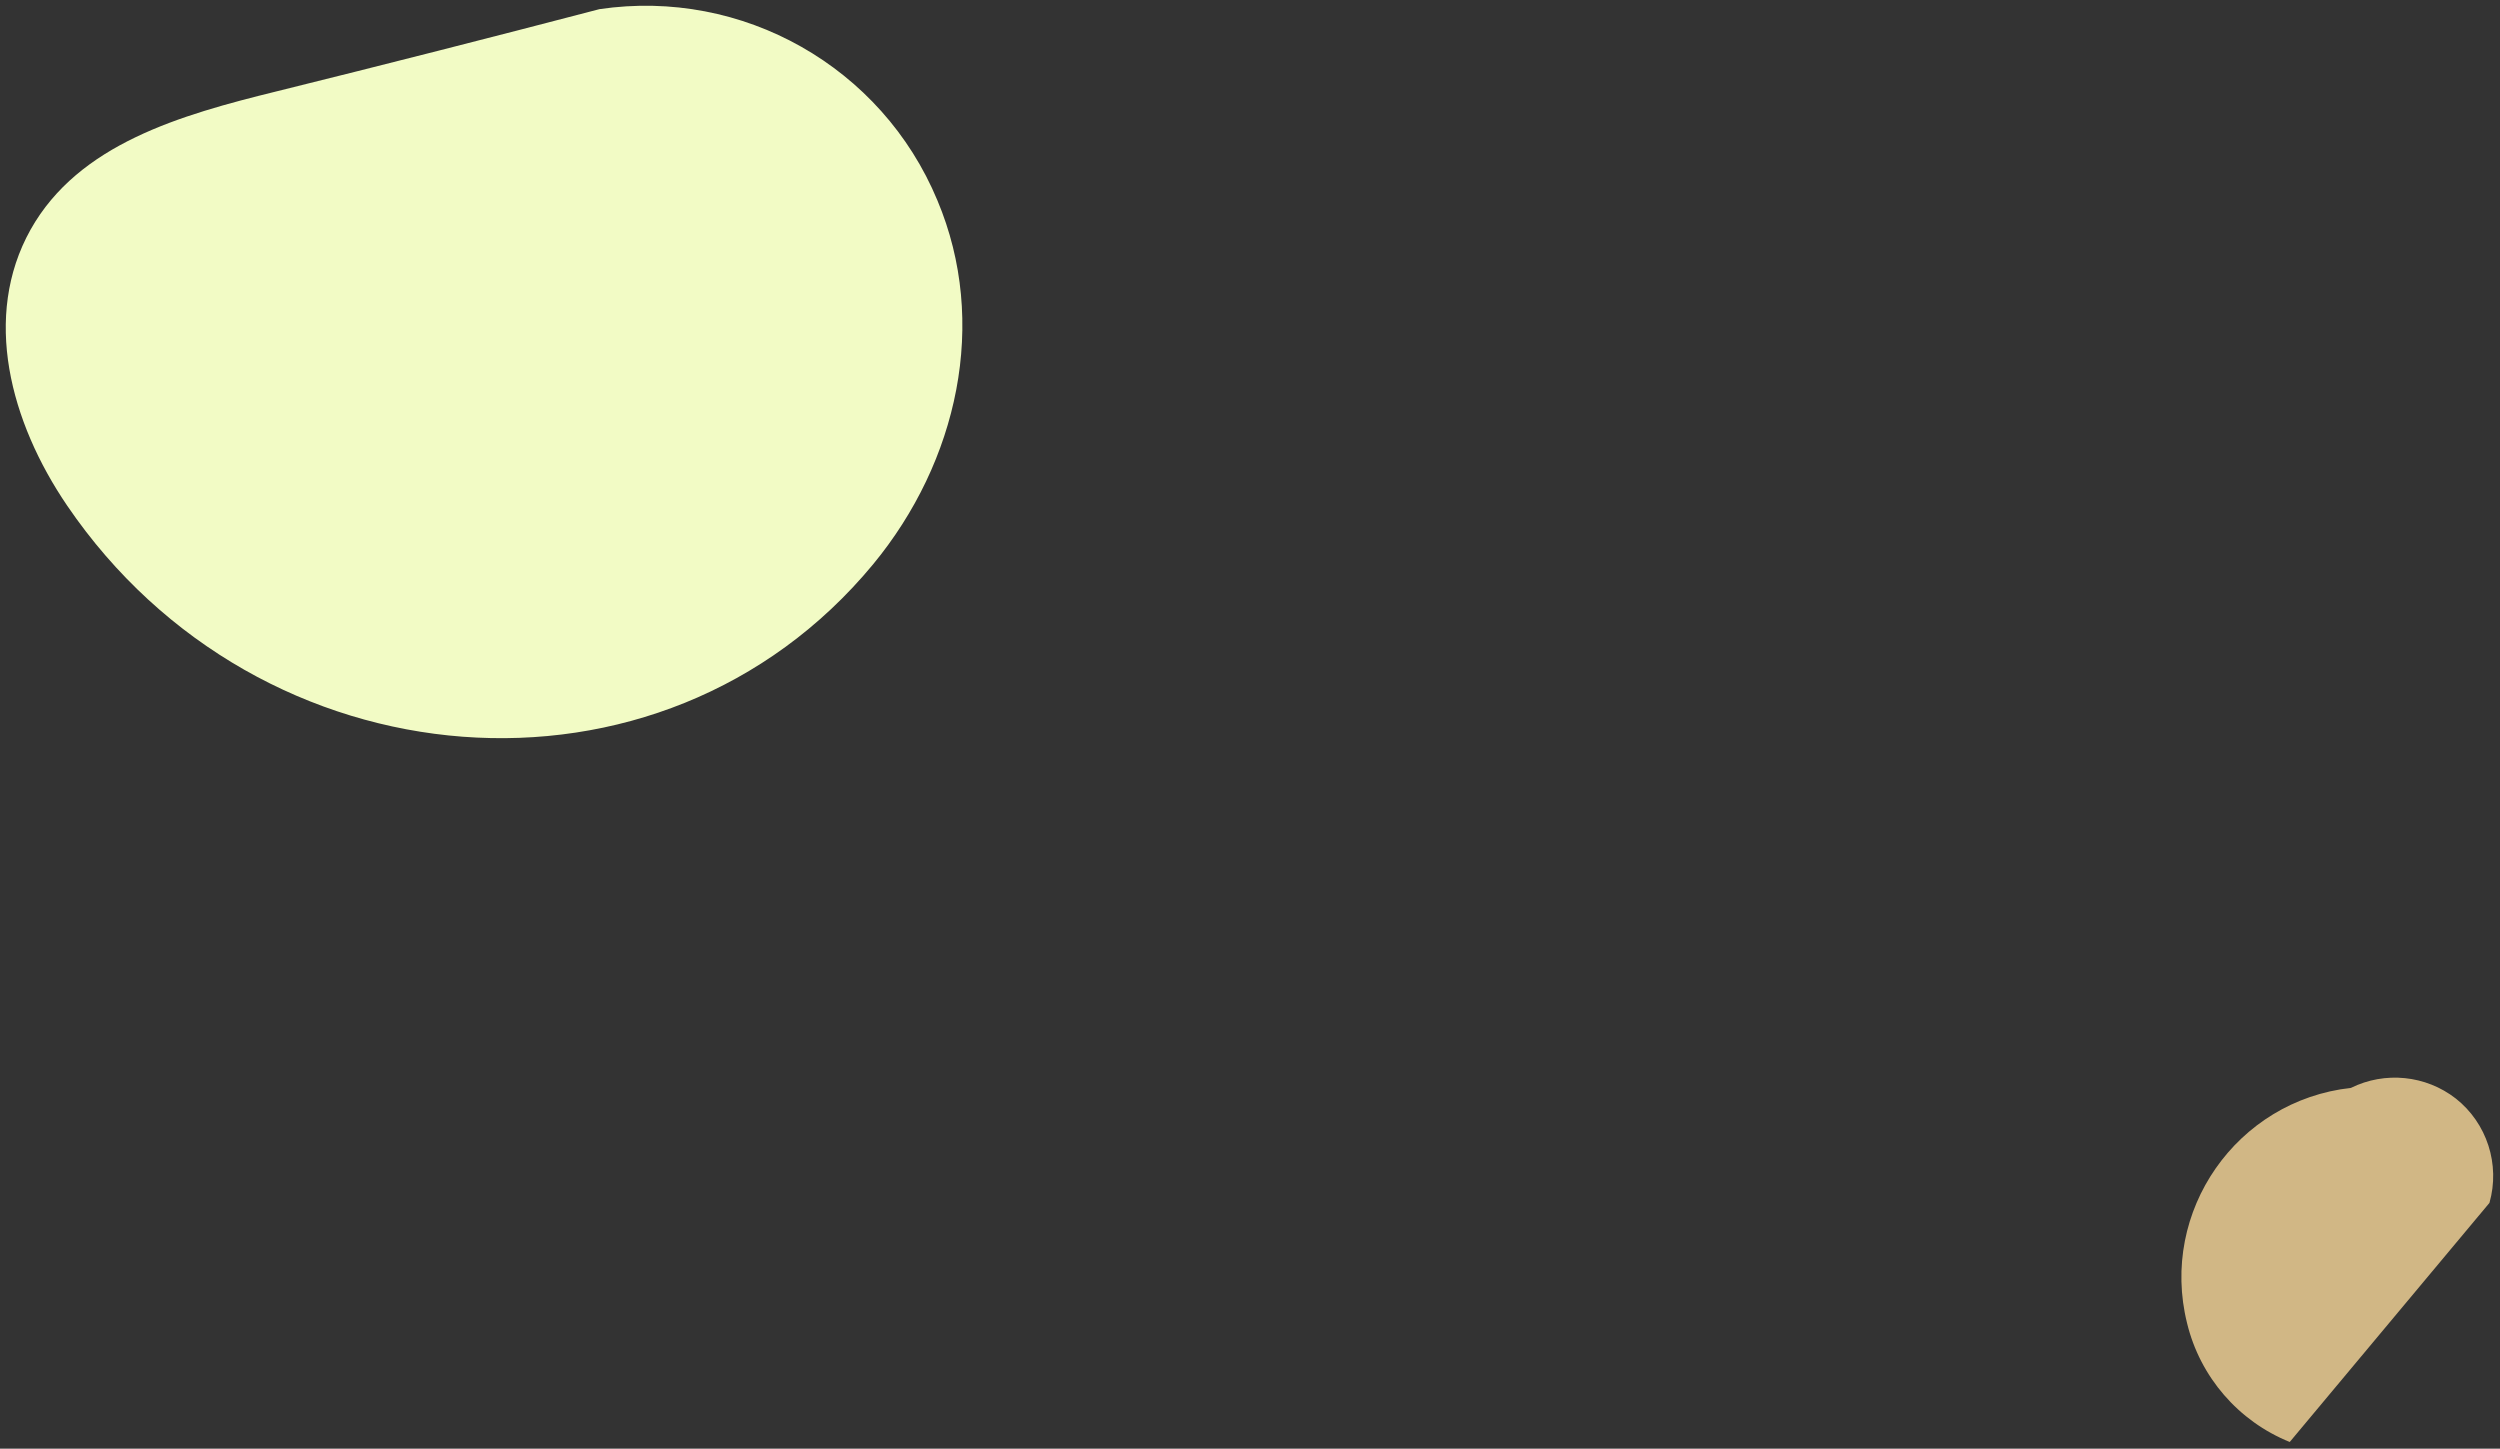 <?xml version="1.0" encoding="UTF-8" standalone="no"?><svg xmlns="http://www.w3.org/2000/svg" xmlns:xlink="http://www.w3.org/1999/xlink" clip-rule="evenodd" stroke-miterlimit="10" viewBox="0 0 711 412"><rect x="0" y="0" width="711" height="412" fill="#333333" stroke="none"/><desc>SVG generated by Keynote</desc><defs></defs><g transform="matrix(1.00, 0.00, -0.00, -1.00, 0.0, 412.0)"><g><clipPath id="clip0x6000034a6d80"><path d="M 0.7 201.1 L 274.7 201.1 L 274.7 411.4 L 0.7 411.4 Z M 0.7 201.1 "></path></clipPath><g clip-path="url(#clip0x6000034a6d80)"><path d="M 170.5 409.4 C 139.9 401.4 109.3 393.6 78.6 386.0 C 51.4 379.3 22.4 371.1 8.7 346.7 C -5.1 322.0 2.9 292.0 19.1 268.2 C 73.7 188.0 188.1 178.7 248.3 251.5 C 272.4 280.7 281.2 320.3 266.6 355.0 C 250.8 393.0 211.2 415.4 170.5 409.4 Z M 170.5 409.4 " fill="#F2FBC5"></path></g></g><g><clipPath id="clip0x6000034a7560"><path d="M 619.4 0.9 L 710.1 0.9 L 710.1 106.5 L 619.4 106.5 Z M 619.4 0.9 "></path></clipPath><g clip-path="url(#clip0x6000034a7560)"><path d="M 668.6 102.6 C 636.1 99.0 614.1 67.5 622.0 35.7 C 625.7 20.4 636.6 7.8 651.2 1.9 L 708.0 69.9 C 711.1 80.8 707.3 92.6 698.4 99.6 C 689.9 106.2 678.3 107.4 668.6 102.6 Z M 668.6 102.6 " fill="#D1B785"></path></g></g></g></svg>